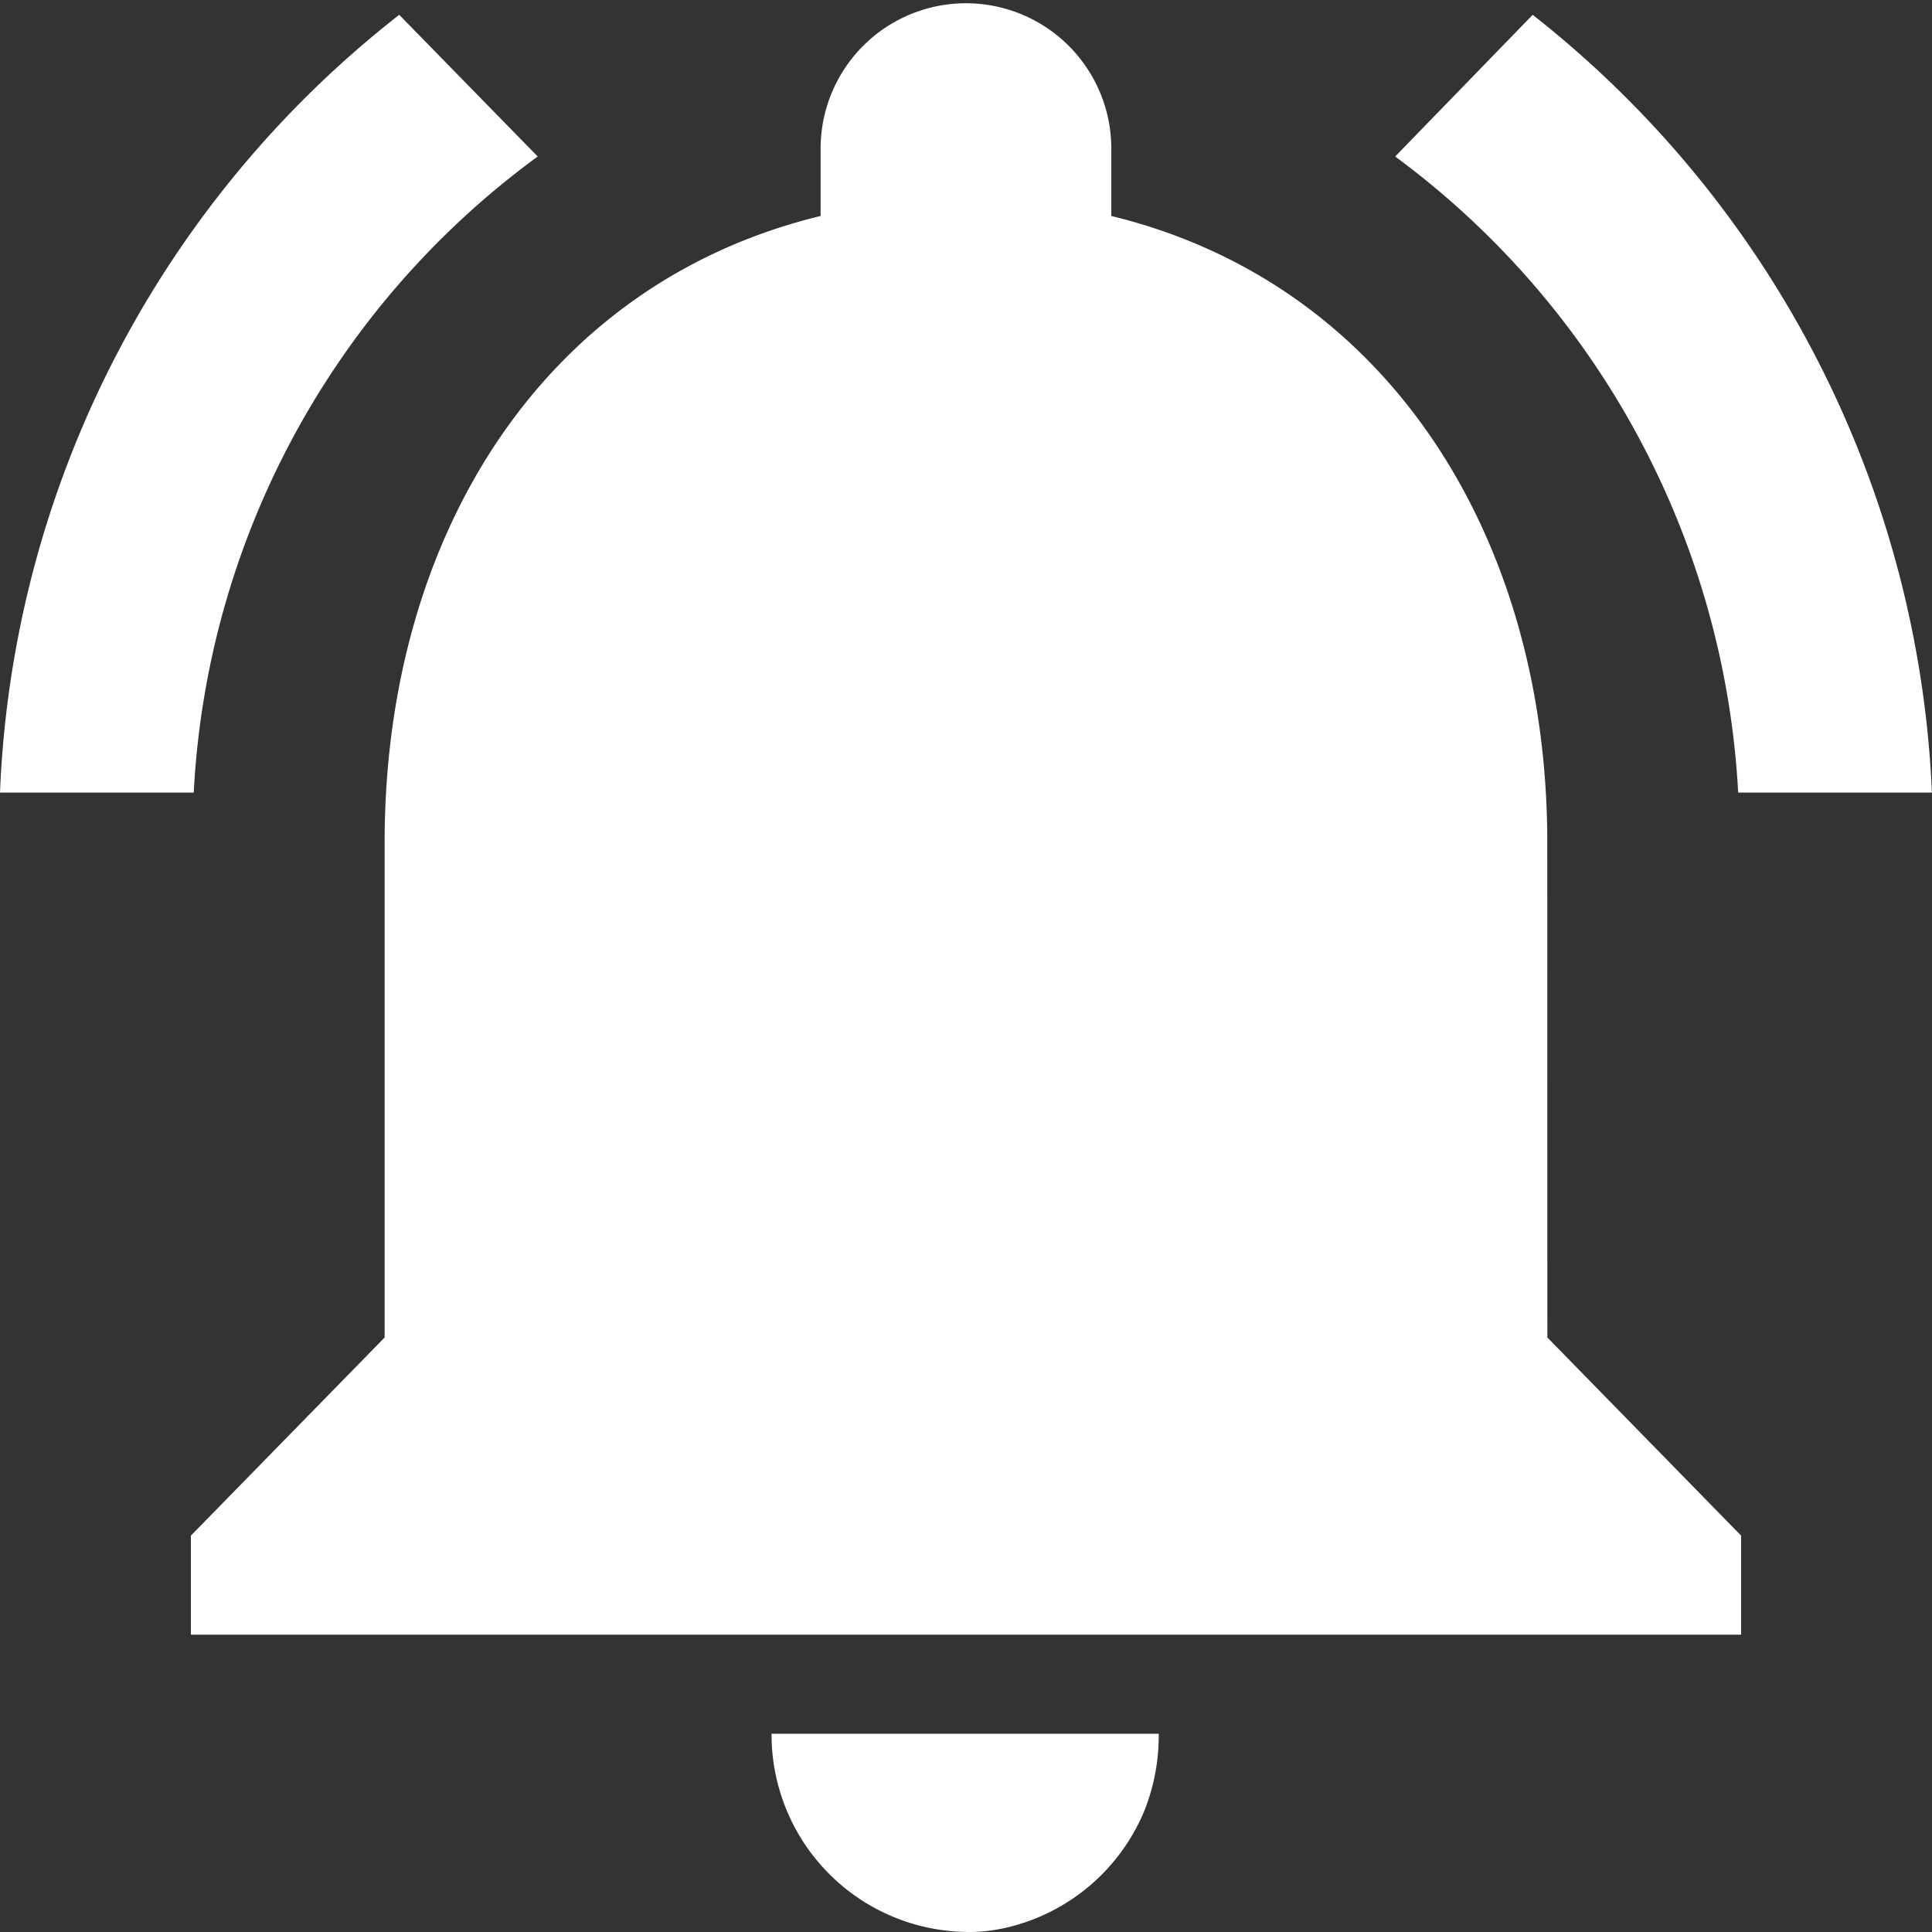 <svg xmlns="http://www.w3.org/2000/svg" width="23.713" height="23.713" viewBox="0 0 23.713 23.713">
  <rect x="0" y="0" width="23.713" height="23.713" fill="#333333" stroke="none"/>
  <path id="ic_notifications_active_24px" d="M8.63,4.421l-1.7-1.739a12.764,12.764,0,0,0-4.9,9.546H4.408A10.328,10.328,0,0,1,8.63,4.421Zm14.734,7.807h2.378a12.842,12.842,0,0,0-4.9-9.546L19.154,4.421A10.389,10.389,0,0,1,23.364,12.228Zm-2.343.608c0-3.733-1.95-6.858-5.351-7.685V4.324a1.784,1.784,0,1,0-3.568,0v.827c-3.413.827-5.351,3.94-5.351,7.685v6.08L4.373,21.348v1.216H23.4V21.348l-2.378-2.432ZM13.886,26.213a2.039,2.039,0,0,0,.476-.049,2.426,2.426,0,0,0,1.712-1.435,2.49,2.49,0,0,0,.178-.949H11.5a2.423,2.423,0,0,0,2.39,2.432Z" transform="translate(-2.03 -2.5)" fill="#fff"/>
</svg>
